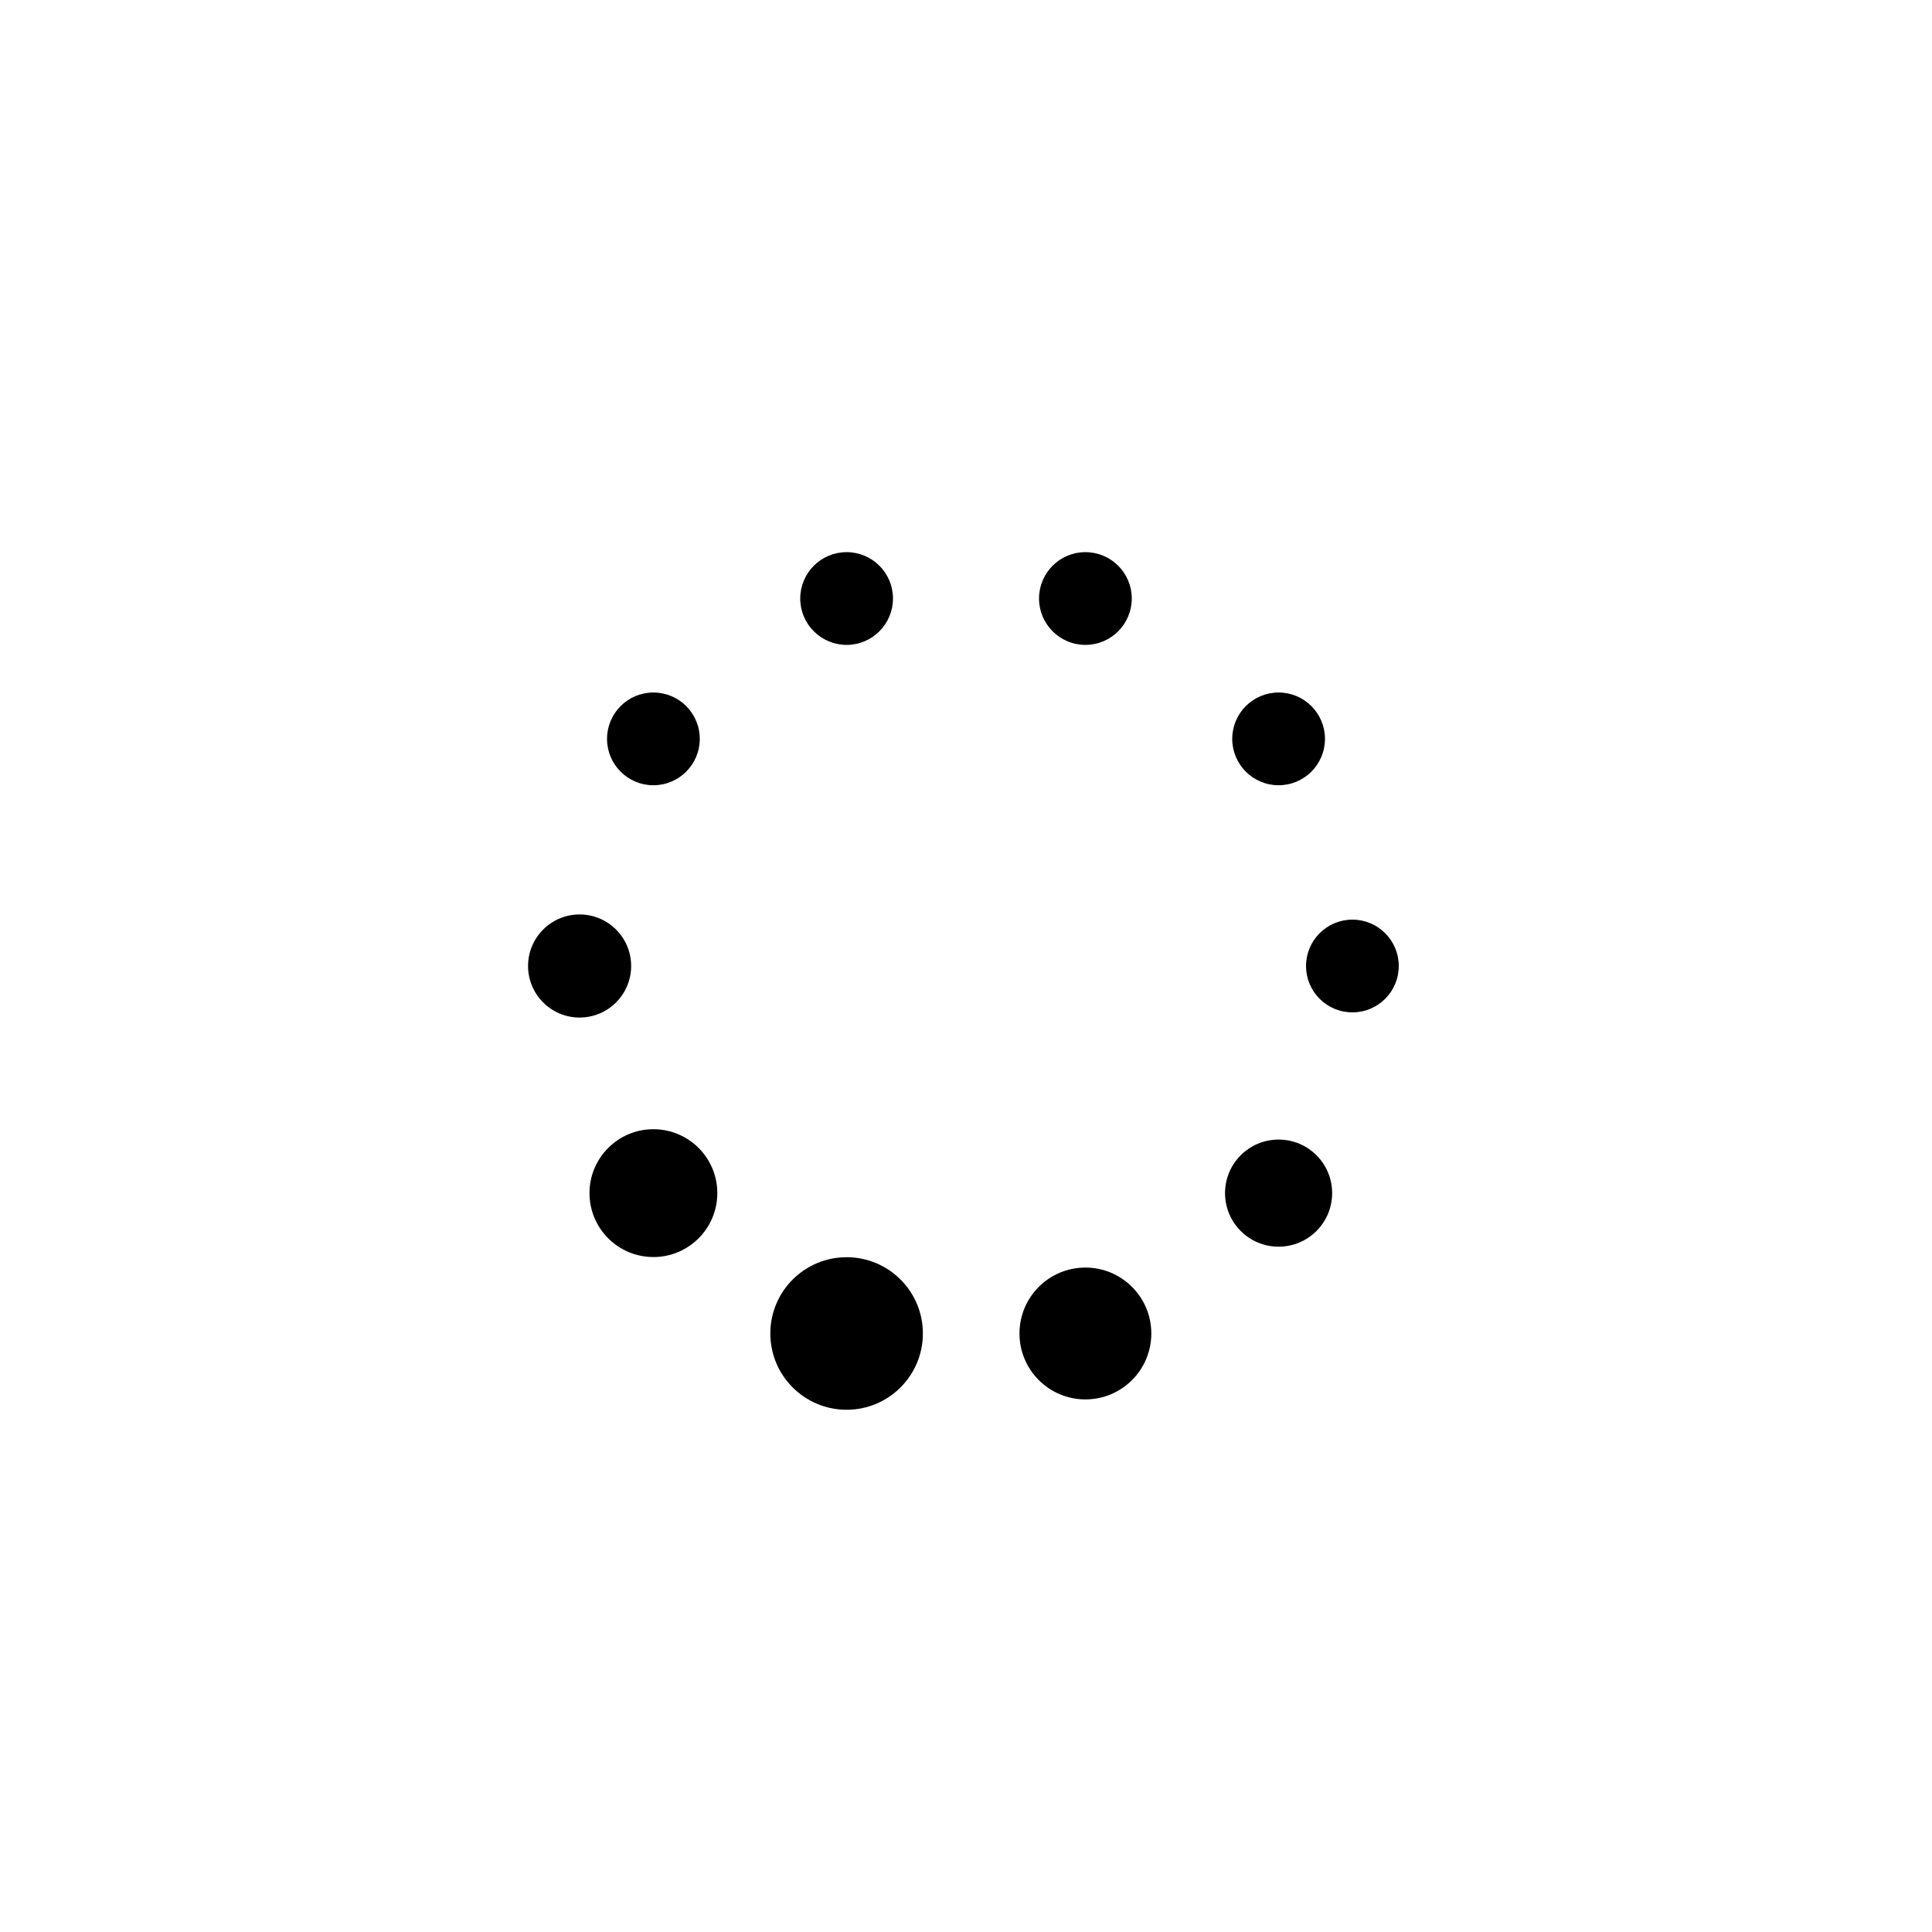 <svg class="lds-default" width="160px"  height="160px"  xmlns="http://www.w3.org/2000/svg" xmlns:xlink="http://www.w3.org/1999/xlink" viewBox="0 0 100 100" preserveAspectRatio="xMidYMid" style="background: none;"><circle cx="70" cy="50" fill="undefined" r="2.4">
  <animate attributeName="r" values="2.4;2.4;4;2.4;2.4" times="0;0.1;0.2;0.3;1" dur="1s" repeatCount="indefinite" begin="-0.9s"></animate>
  <animate attributeName="fill" values="#78a1b0;#78a1b0;#1f8ab0;#78a1b0;#78a1b0" repeatCount="indefinite" times="0;0.1;0.2;0.3;1" dur="1s" begin="-0.9s"></animate>
</circle><circle cx="66.18" cy="61.756" fill="undefined" r="2.772">
  <animate attributeName="r" values="2.4;2.4;4;2.4;2.4" times="0;0.1;0.2;0.3;1" dur="1s" repeatCount="indefinite" begin="-0.8s"></animate>
  <animate attributeName="fill" values="#78a1b0;#78a1b0;#1f8ab0;#78a1b0;#78a1b0" repeatCount="indefinite" times="0;0.1;0.2;0.3;1" dur="1s" begin="-0.8s"></animate>
</circle><circle cx="56.18" cy="69.021" fill="undefined" r="3.412">
  <animate attributeName="r" values="2.4;2.4;4;2.4;2.4" times="0;0.1;0.2;0.3;1" dur="1s" repeatCount="indefinite" begin="-0.7s"></animate>
  <animate attributeName="fill" values="#78a1b0;#78a1b0;#1f8ab0;#78a1b0;#78a1b0" repeatCount="indefinite" times="0;0.1;0.2;0.3;1" dur="1s" begin="-0.7s"></animate>
</circle><circle cx="43.82" cy="69.021" fill="undefined" r="3.948">
  <animate attributeName="r" values="2.4;2.4;4;2.4;2.4" times="0;0.1;0.2;0.3;1" dur="1s" repeatCount="indefinite" begin="-0.6s"></animate>
  <animate attributeName="fill" values="#78a1b0;#78a1b0;#1f8ab0;#78a1b0;#78a1b0" repeatCount="indefinite" times="0;0.1;0.2;0.3;1" dur="1s" begin="-0.6s"></animate>
</circle><circle cx="33.82" cy="61.756" fill="undefined" r="3.308">
  <animate attributeName="r" values="2.4;2.4;4;2.4;2.4" times="0;0.1;0.2;0.3;1" dur="1s" repeatCount="indefinite" begin="-0.5s"></animate>
  <animate attributeName="fill" values="#78a1b0;#78a1b0;#1f8ab0;#78a1b0;#78a1b0" repeatCount="indefinite" times="0;0.1;0.2;0.3;1" dur="1s" begin="-0.5s"></animate>
</circle><circle cx="30" cy="50" fill="undefined" r="2.668">
  <animate attributeName="r" values="2.4;2.4;4;2.4;2.4" times="0;0.1;0.2;0.3;1" dur="1s" repeatCount="indefinite" begin="-0.4s"></animate>
  <animate attributeName="fill" values="#78a1b0;#78a1b0;#1f8ab0;#78a1b0;#78a1b0" repeatCount="indefinite" times="0;0.1;0.2;0.3;1" dur="1s" begin="-0.4s"></animate>
</circle><circle cx="33.82" cy="38.244" fill="undefined" r="2.4">
  <animate attributeName="r" values="2.4;2.4;4;2.4;2.4" times="0;0.1;0.2;0.3;1" dur="1s" repeatCount="indefinite" begin="-0.3s"></animate>
  <animate attributeName="fill" values="#78a1b0;#78a1b0;#1f8ab0;#78a1b0;#78a1b0" repeatCount="indefinite" times="0;0.1;0.2;0.3;1" dur="1s" begin="-0.3s"></animate>
</circle><circle cx="43.82" cy="30.979" fill="undefined" r="2.4">
  <animate attributeName="r" values="2.4;2.4;4;2.4;2.4" times="0;0.1;0.2;0.3;1" dur="1s" repeatCount="indefinite" begin="-0.2s"></animate>
  <animate attributeName="fill" values="#78a1b0;#78a1b0;#1f8ab0;#78a1b0;#78a1b0" repeatCount="indefinite" times="0;0.1;0.2;0.3;1" dur="1s" begin="-0.2s"></animate>
</circle><circle cx="56.18" cy="30.979" fill="undefined" r="2.4">
  <animate attributeName="r" values="2.4;2.4;4;2.4;2.4" times="0;0.1;0.2;0.3;1" dur="1s" repeatCount="indefinite" begin="-0.1s"></animate>
  <animate attributeName="fill" values="#78a1b0;#78a1b0;#1f8ab0;#78a1b0;#78a1b0" repeatCount="indefinite" times="0;0.1;0.2;0.3;1" dur="1s" begin="-0.1s"></animate>
</circle><circle cx="66.18" cy="38.244" fill="undefined" r="2.4">
  <animate attributeName="r" values="2.4;2.4;4;2.4;2.4" times="0;0.1;0.2;0.3;1" dur="1s" repeatCount="indefinite" begin="0s"></animate>
  <animate attributeName="fill" values="#78a1b0;#78a1b0;#1f8ab0;#78a1b0;#78a1b0" repeatCount="indefinite" times="0;0.1;0.2;0.3;1" dur="1s" begin="0s"></animate>
</circle></svg>
